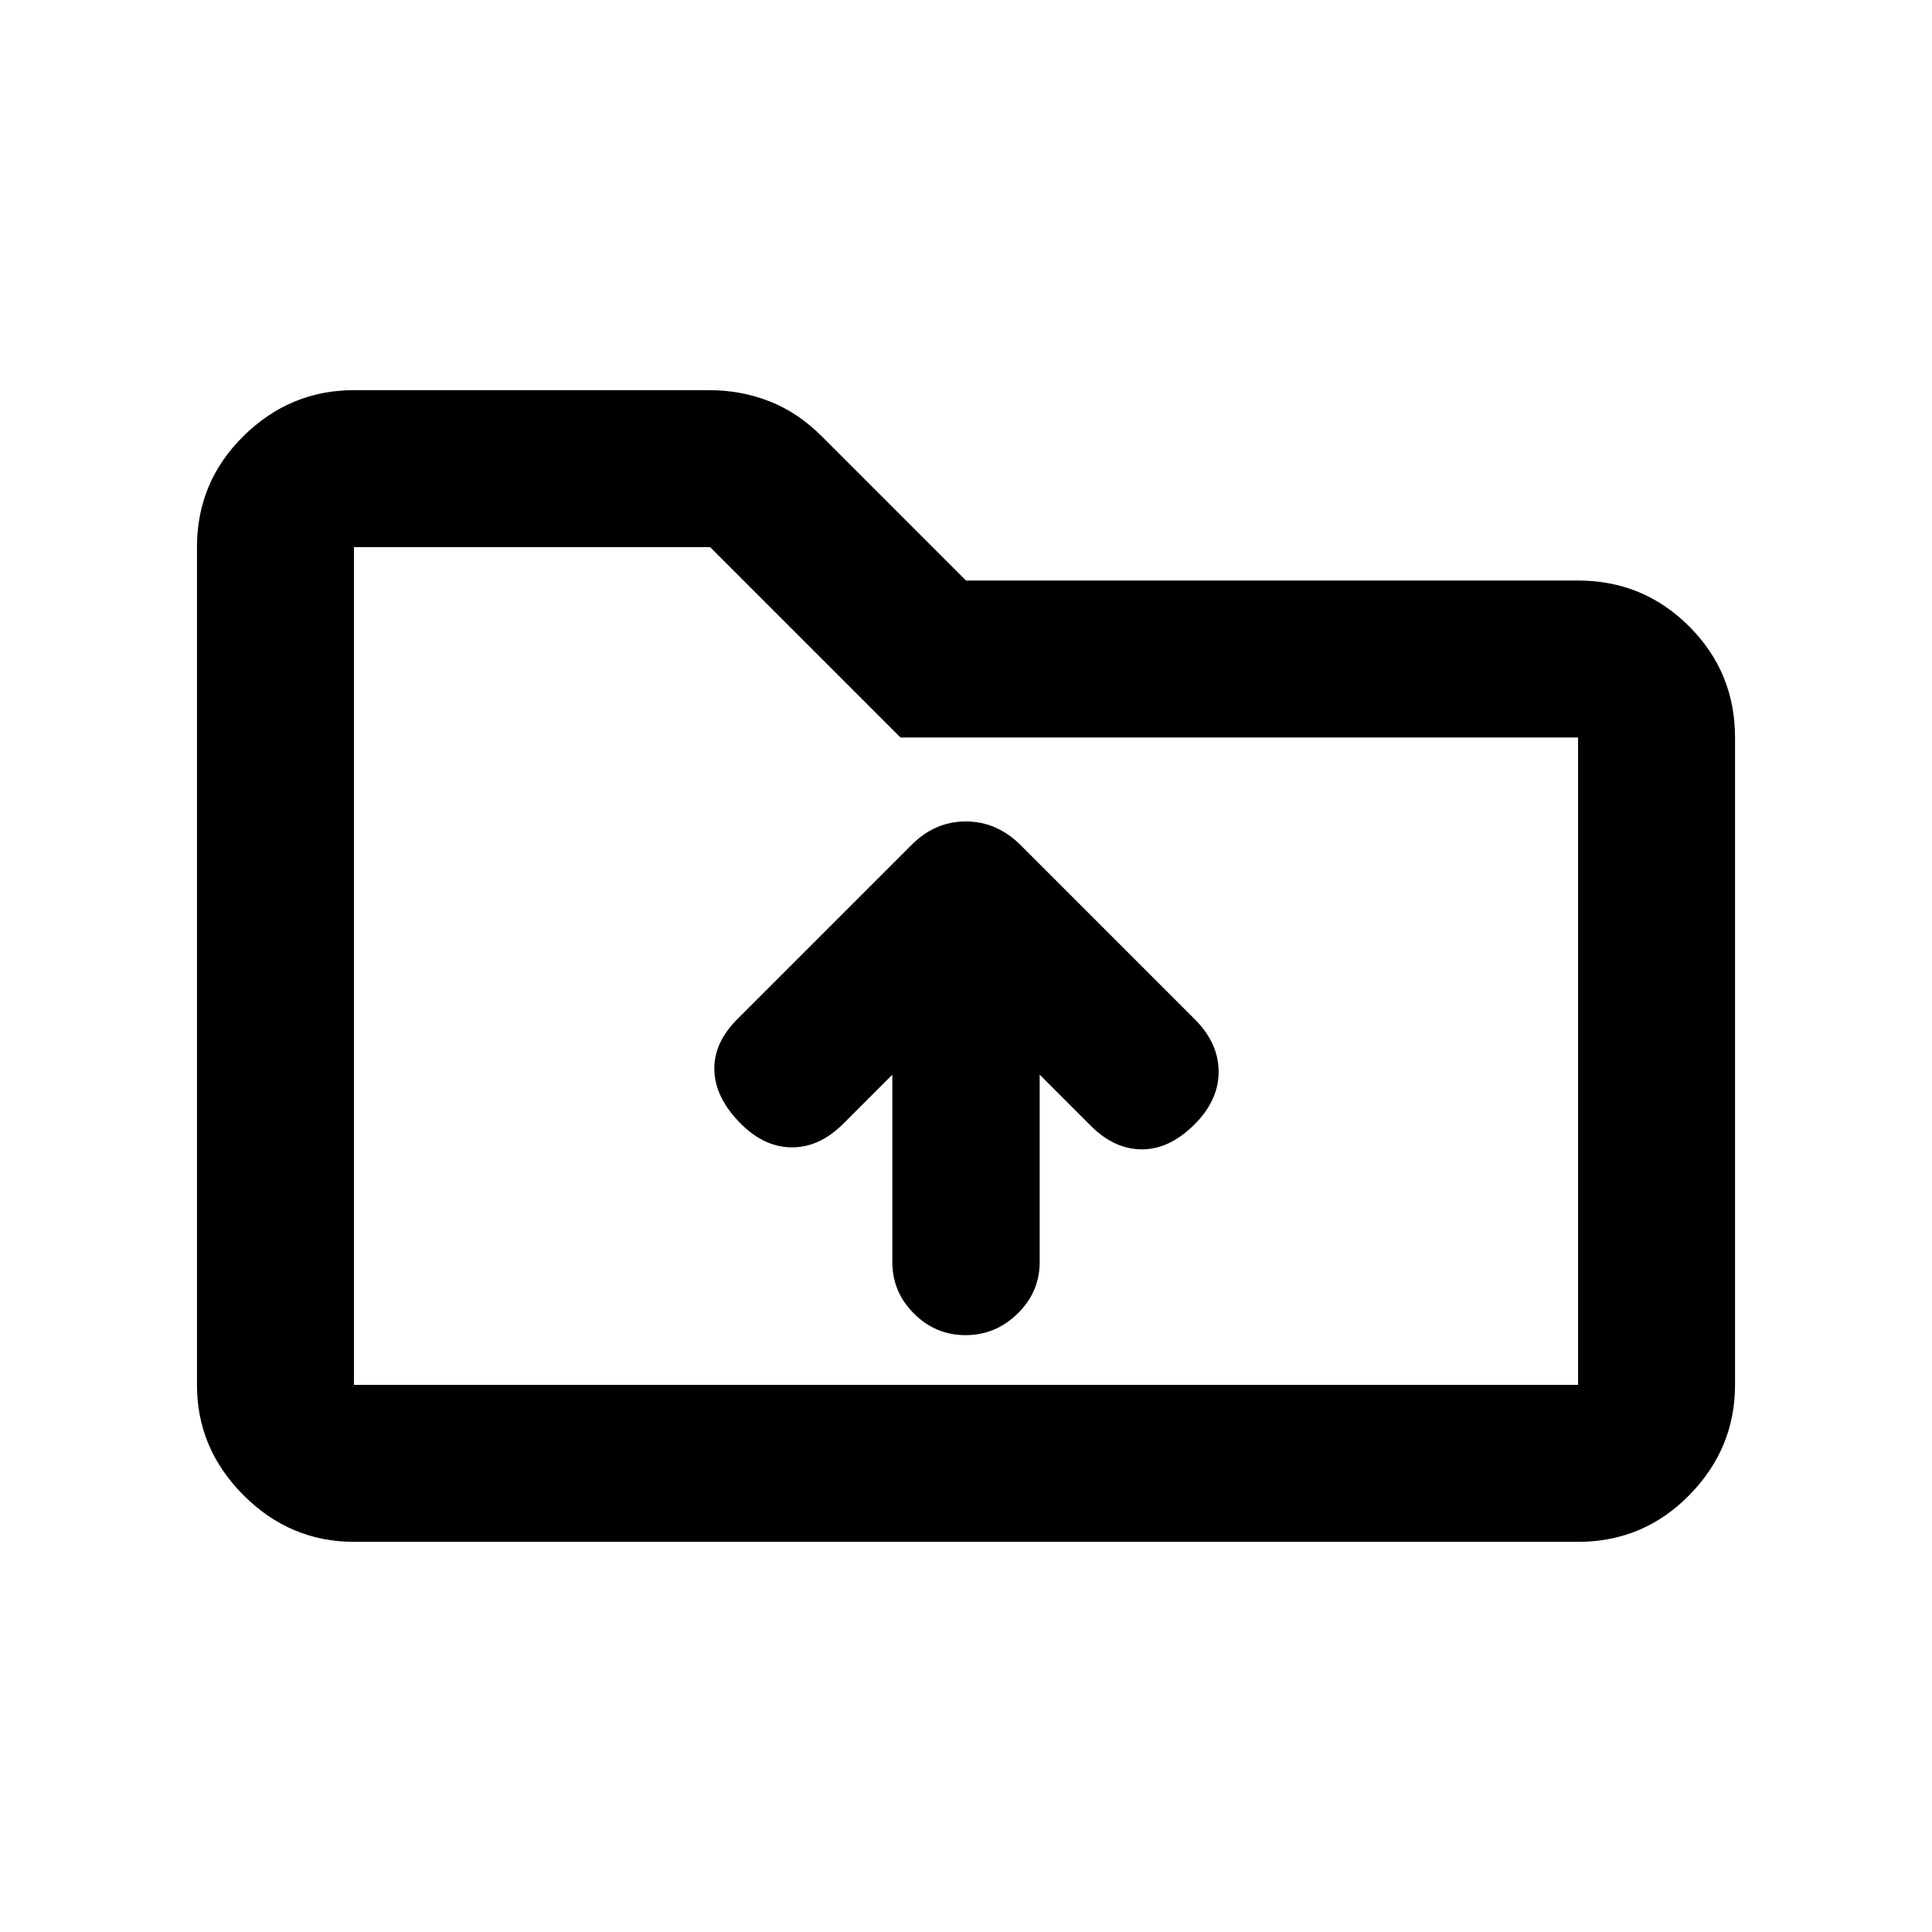 <svg xmlns="http://www.w3.org/2000/svg" height="20" viewBox="0 -960 960 960" width="20"><path d="M175.87-193.87q-31.72 0-54.86-23.14t-23.14-54.86v-416.26q0-32.42 23.14-55.21t54.86-22.79h176.64q15.7 0 29.94 5.58 14.23 5.57 26.31 17.77L480-671.54h304.13q32.42 0 55.21 22.79t22.79 55.21v321.67q0 31.72-22.79 54.86t-55.21 23.14H175.87Zm0-78h608.26v-321.67H447.46l-94.59-94.59h-177v416.26Zm0 0v-416.26 416.26Zm303.92-24.7q14.91 0 25.86-10.72 10.96-10.72 10.96-25.6V-426L542-400.61q11.72 11.72 25.43 11.72 13.72 0 26.16-12.44 11.95-11.95 11.95-26.15 0-14.19-11.95-26.15l-86.16-86.16q-11.94-12.04-27.56-12.04-15.63 0-27.44 12.18l-86.02 86.02q-11.95 11.96-11.45 25.65.5 13.7 13.17 26.37 11.72 11.72 25.44 11.72 13.71 0 25.43-11.72L443.39-426v93.11q0 14.88 10.75 25.6 10.74 10.72 25.65 10.72Z"/></svg>